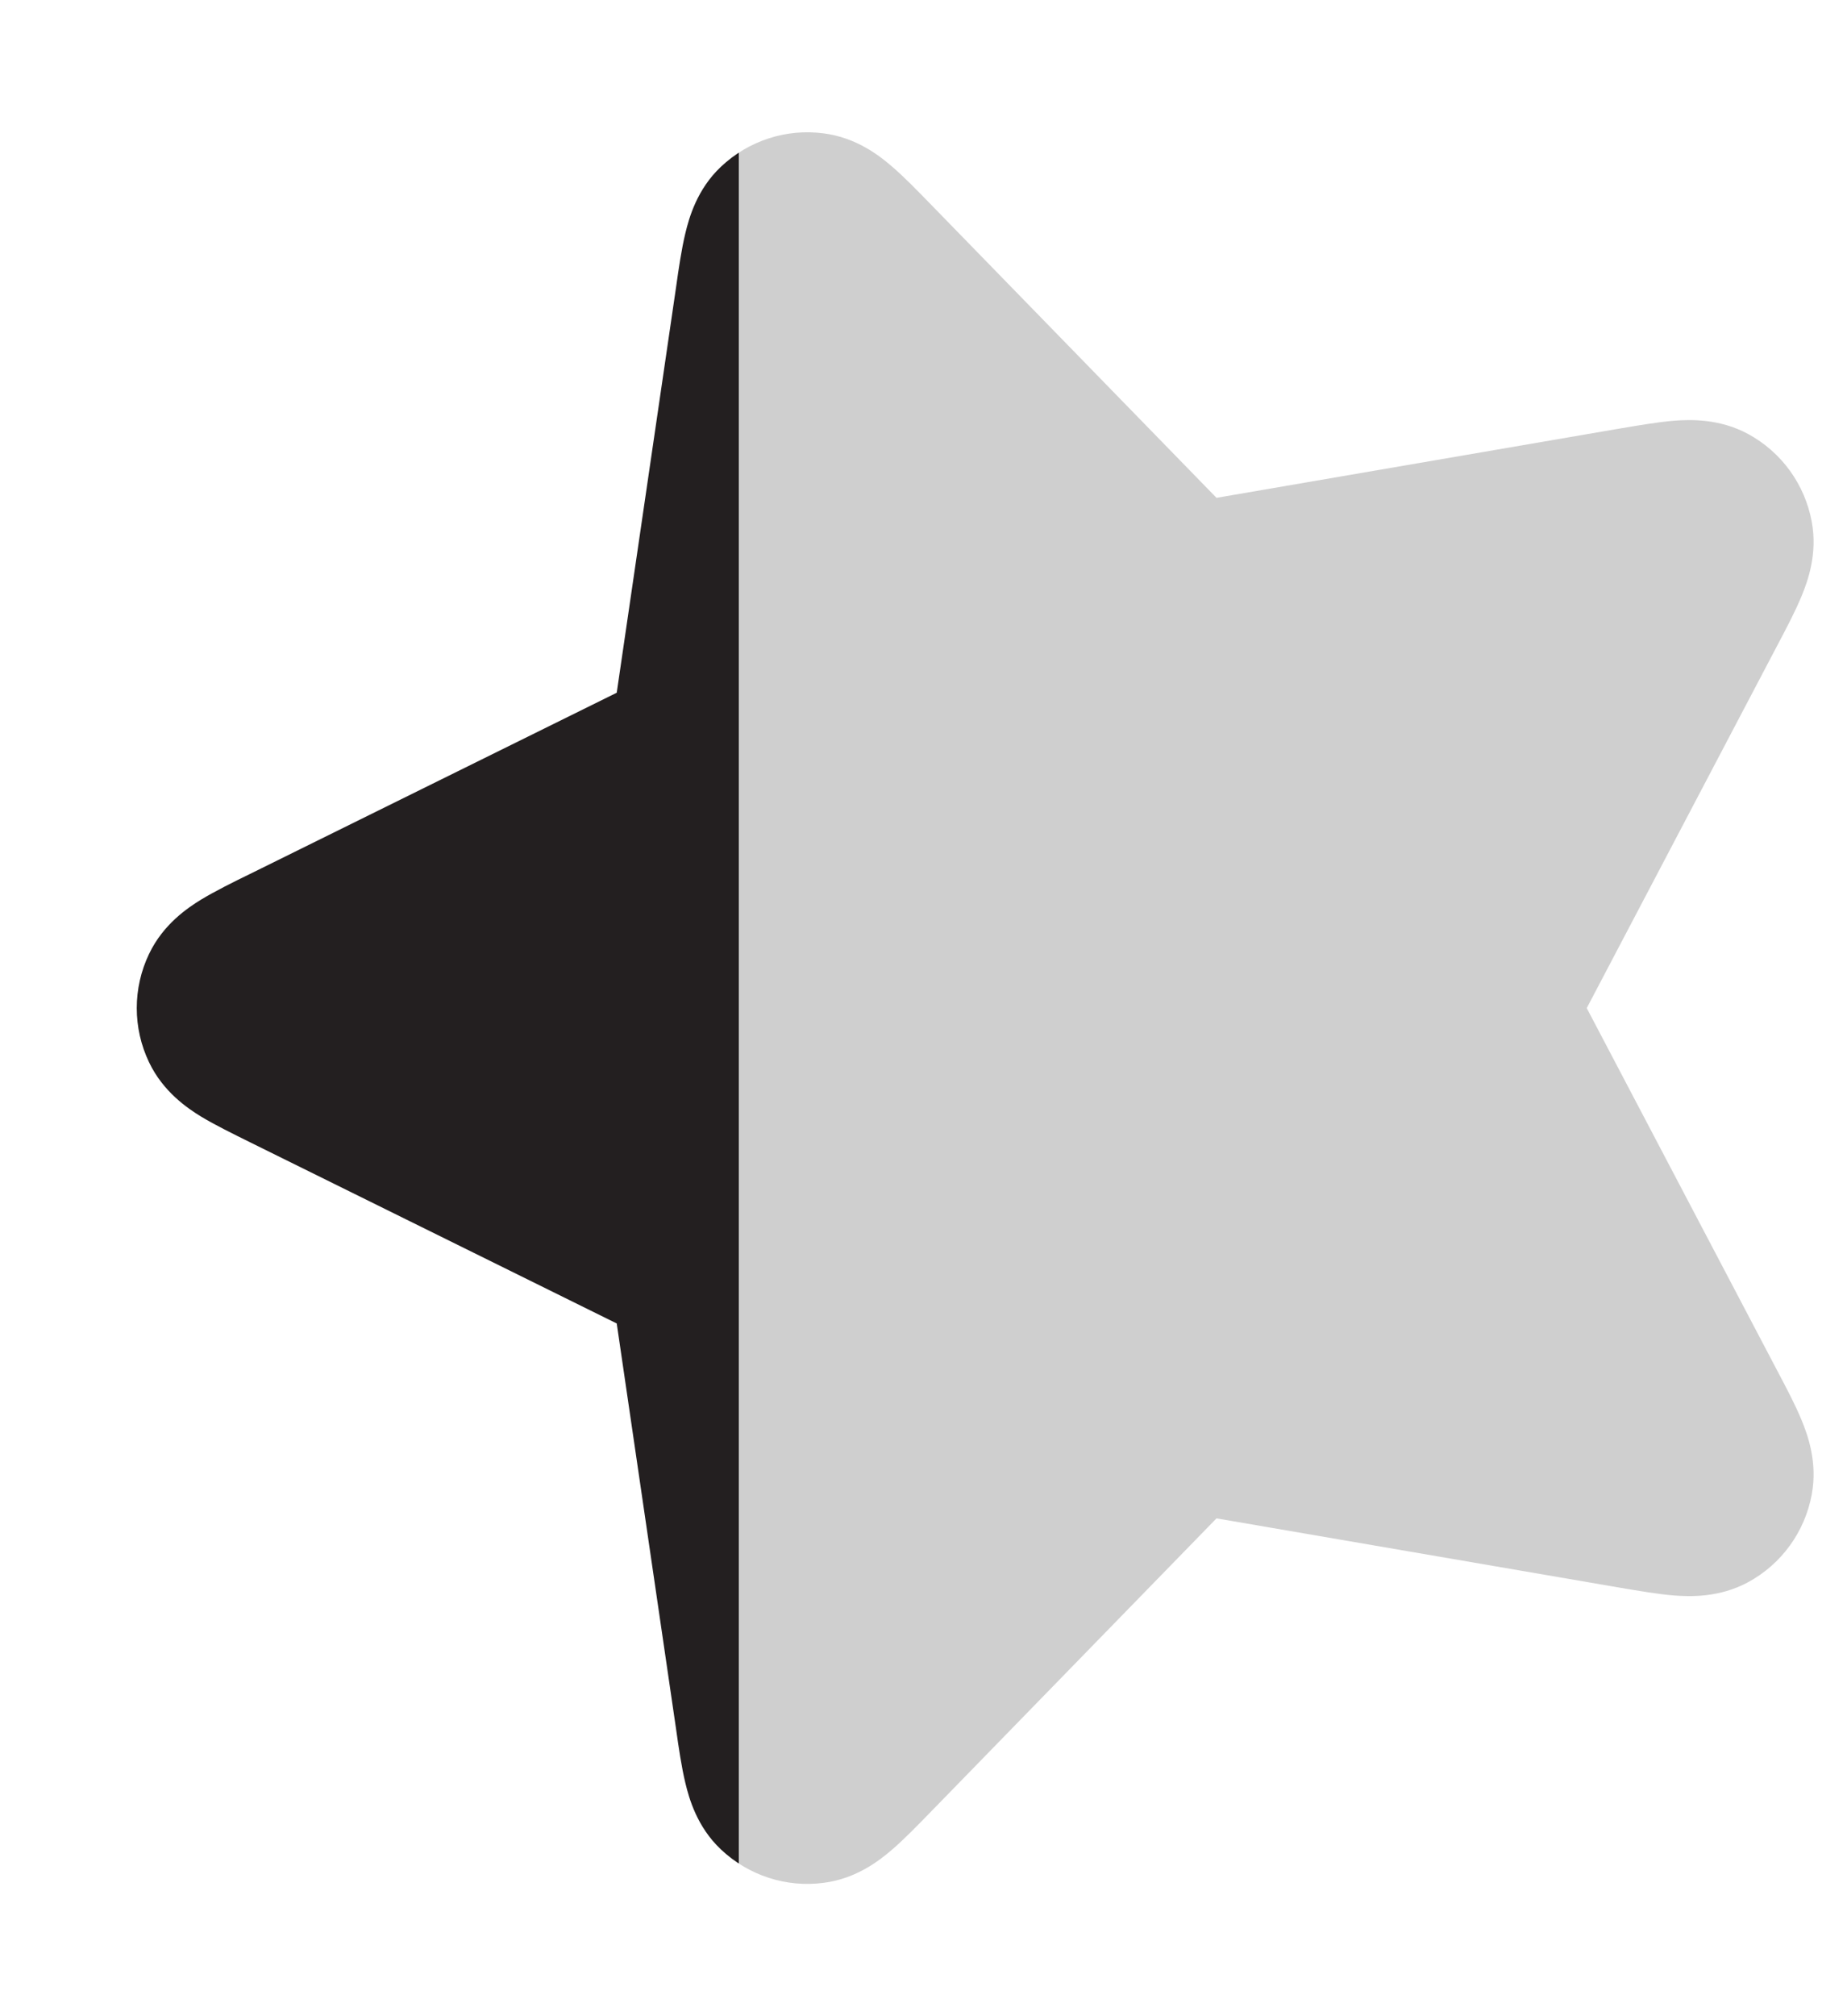 <svg width="11" height="12" viewBox="0 0 11 12" fill="none" xmlns="http://www.w3.org/2000/svg">
<path d="M0.888 5.677C0.79 5.881 0.79 6.119 0.888 6.323C0.972 6.499 1.118 6.597 1.198 6.646C1.281 6.696 1.387 6.748 1.49 6.799L3.673 7.877L4.026 10.288C4.042 10.402 4.059 10.518 4.082 10.613C4.104 10.704 4.151 10.873 4.293 11.007C4.458 11.163 4.683 11.236 4.907 11.206C5.101 11.181 5.239 11.072 5.31 11.011C5.384 10.948 5.466 10.863 5.546 10.781L7.245 9.037L9.644 9.449C9.757 9.468 9.873 9.488 9.97 9.496C10.064 9.503 10.239 9.51 10.411 9.417C10.61 9.309 10.749 9.117 10.79 8.895C10.826 8.702 10.765 8.538 10.729 8.451C10.692 8.361 10.637 8.257 10.583 8.155L9.45 6L10.583 3.845C10.637 3.743 10.692 3.639 10.729 3.549C10.765 3.462 10.826 3.298 10.79 3.105C10.749 2.883 10.61 2.691 10.411 2.583C10.239 2.49 10.064 2.497 9.97 2.504C9.873 2.512 9.757 2.532 9.644 2.551L7.245 2.963L5.546 1.219C5.466 1.137 5.384 1.052 5.31 0.989C5.239 0.928 5.101 0.819 4.907 0.794C4.683 0.764 4.458 0.837 4.293 0.993C4.151 1.127 4.104 1.296 4.082 1.387C4.059 1.482 4.042 1.598 4.026 1.712L3.673 4.123L1.49 5.201C1.387 5.251 1.281 5.304 1.198 5.354C1.118 5.403 0.972 5.501 0.888 5.677Z" fill="url(#paint0_linear_4614_106)"/>
<defs>
<linearGradient id="paint0_linear_4614_106" x1="0.815" y1="6" x2="10.801" y2="6" gradientUnits="userSpaceOnUse">
<stop stop-color="#231F20"/>
<stop offset="0.359" stop-color="#231F20"/>
<stop offset="0.359" stop-color="#CFCFCF"/>
</linearGradient>
</defs>
</svg>
